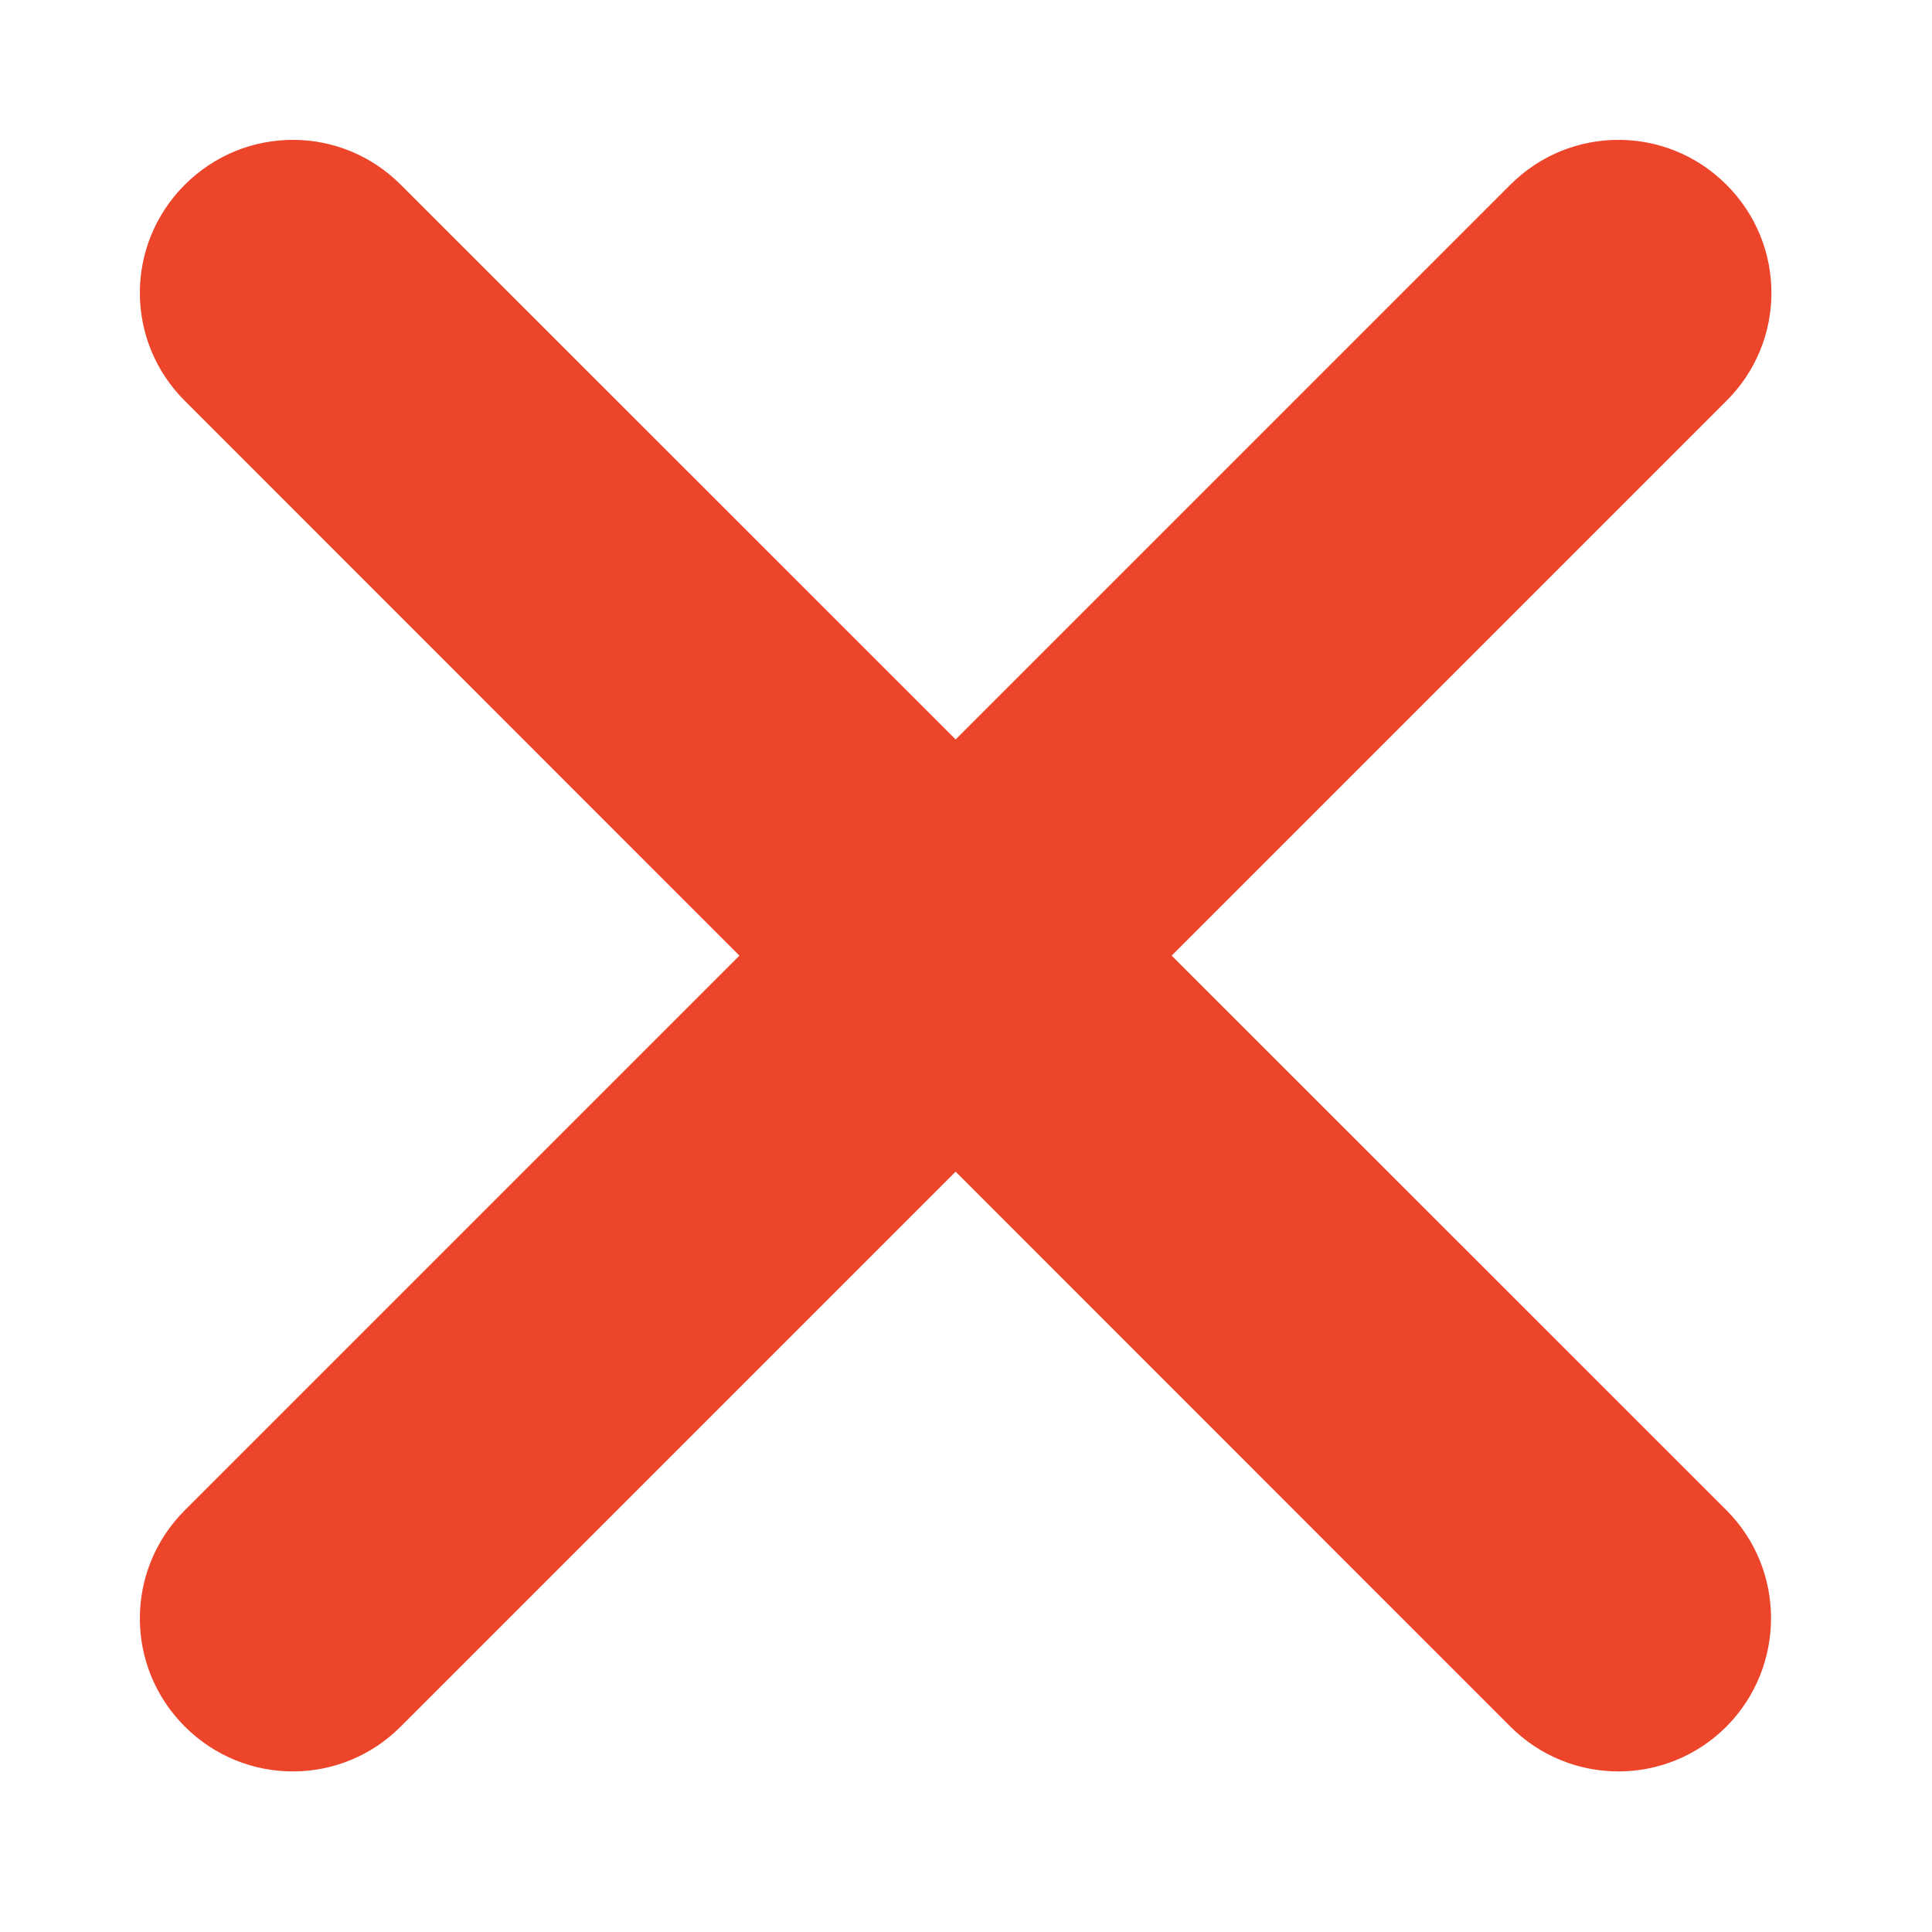 <svg width="11" height="11" viewBox="0 0 11 11" fill="none" xmlns="http://www.w3.org/2000/svg">
<g clip-path="url(#clip0_381_24692)">
<path d="M9.83 8.599L6.671 5.441L9.83 2.282C10.171 1.942 10.171 1.393 9.83 1.052C9.489 0.711 8.94 0.711 8.599 1.052L5.441 4.21L2.282 1.052C1.942 0.711 1.393 0.711 1.052 1.052C0.711 1.393 0.711 1.942 1.052 2.282L4.21 5.441L1.052 8.599C0.711 8.94 0.711 9.489 1.052 9.83C1.393 10.171 1.942 10.171 2.282 9.83L5.441 6.671L8.599 9.83C8.94 10.171 9.489 10.171 9.83 9.83C10.168 9.489 10.168 8.937 9.83 8.599Z" fill="#ED452A"/>
</g>
<defs>
<clipPath id="clip0_381_24692">
<rect width="11" height="11" fill="white"/>
</clipPath>
</defs>
</svg>
